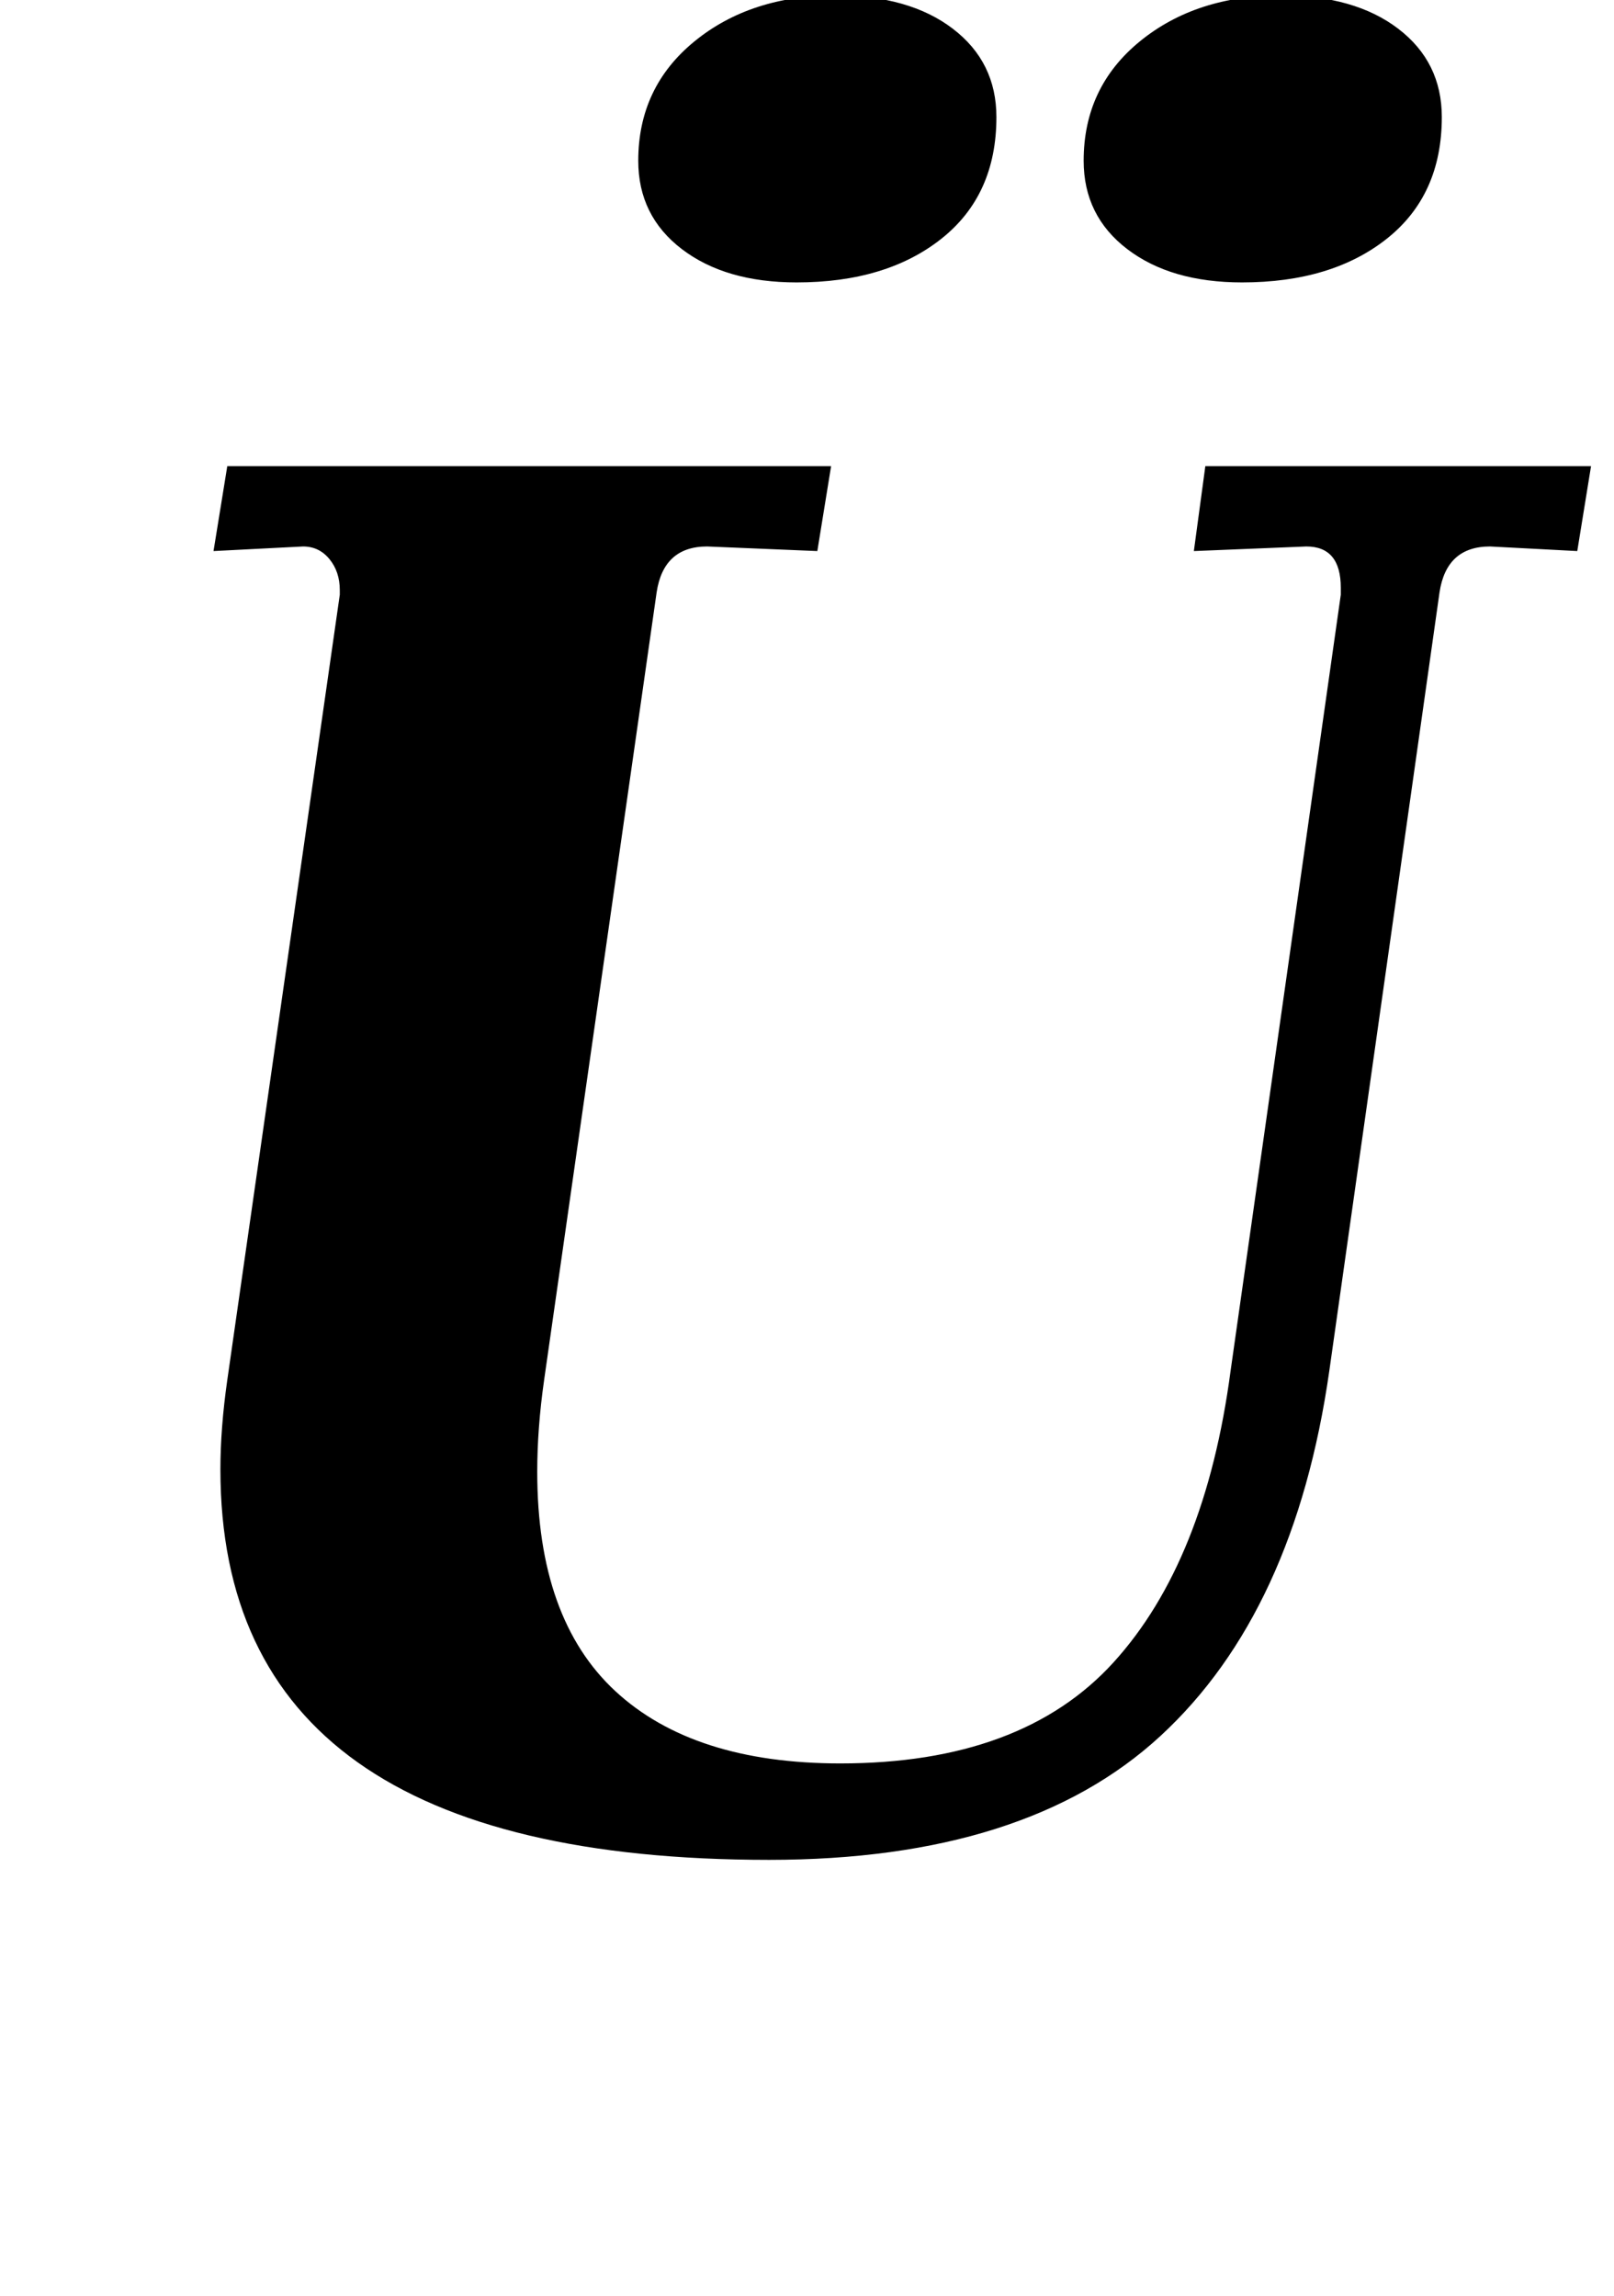 <?xml version="1.0" standalone="no"?>
<!DOCTYPE svg PUBLIC "-//W3C//DTD SVG 1.1//EN" "http://www.w3.org/Graphics/SVG/1.1/DTD/svg11.dtd" >
<svg xmlns="http://www.w3.org/2000/svg" xmlns:xlink="http://www.w3.org/1999/xlink" version="1.1" viewBox="-10 0 703 1000">
  <g transform="matrix(1 0 0 -1 0 800)">
   <path fill="currentColor"
d="M86 160q0 18 3 39l49 342v2q0 8 -4.5 13.5t-11.5 5.5l-39 -2l6 37h263l-6 -37l-48 2q-19 0 -22 -20l-49 -343q-3 -21 -3 -40q0 -64 34 -95.5t98 -31.5q79 0 119 44t51 127l48 338v3q0 18 -15 18l-49 -2l5 37h168l-6 -37l-38 2q-19 0 -22 -20l-48 -339
q-15 -105 -73.5 -159t-170.5 -54q-239 0 -239 170zM424 840l-35 43q-19 22 -39 47q-19 24 -19 27q0 8 12 8q13 0 29 -11l90 -60l107 60q18 11 31 11q11 0 10 -6q-1 -5 -30 -31q-27 -24 -48 -45l-48 -43q-18 -17 -33 -17q-13 0 -27 17zM287 691.5q-19 14.5 -19 38.5
q0 32 24.5 52t61.5 20q32 0 51 -14.5t19 -38.5q0 -34 -24 -53t-63 -19q-31 0 -50 14.5zM481 691.5q-19 14.5 -19 38.5q0 32 24.5 52t61.5 20q32 0 51 -14.5t19 -38.5q0 -34 -24 -53t-63 -19q-31 0 -50 14.5z" />
  </g>

</svg>
